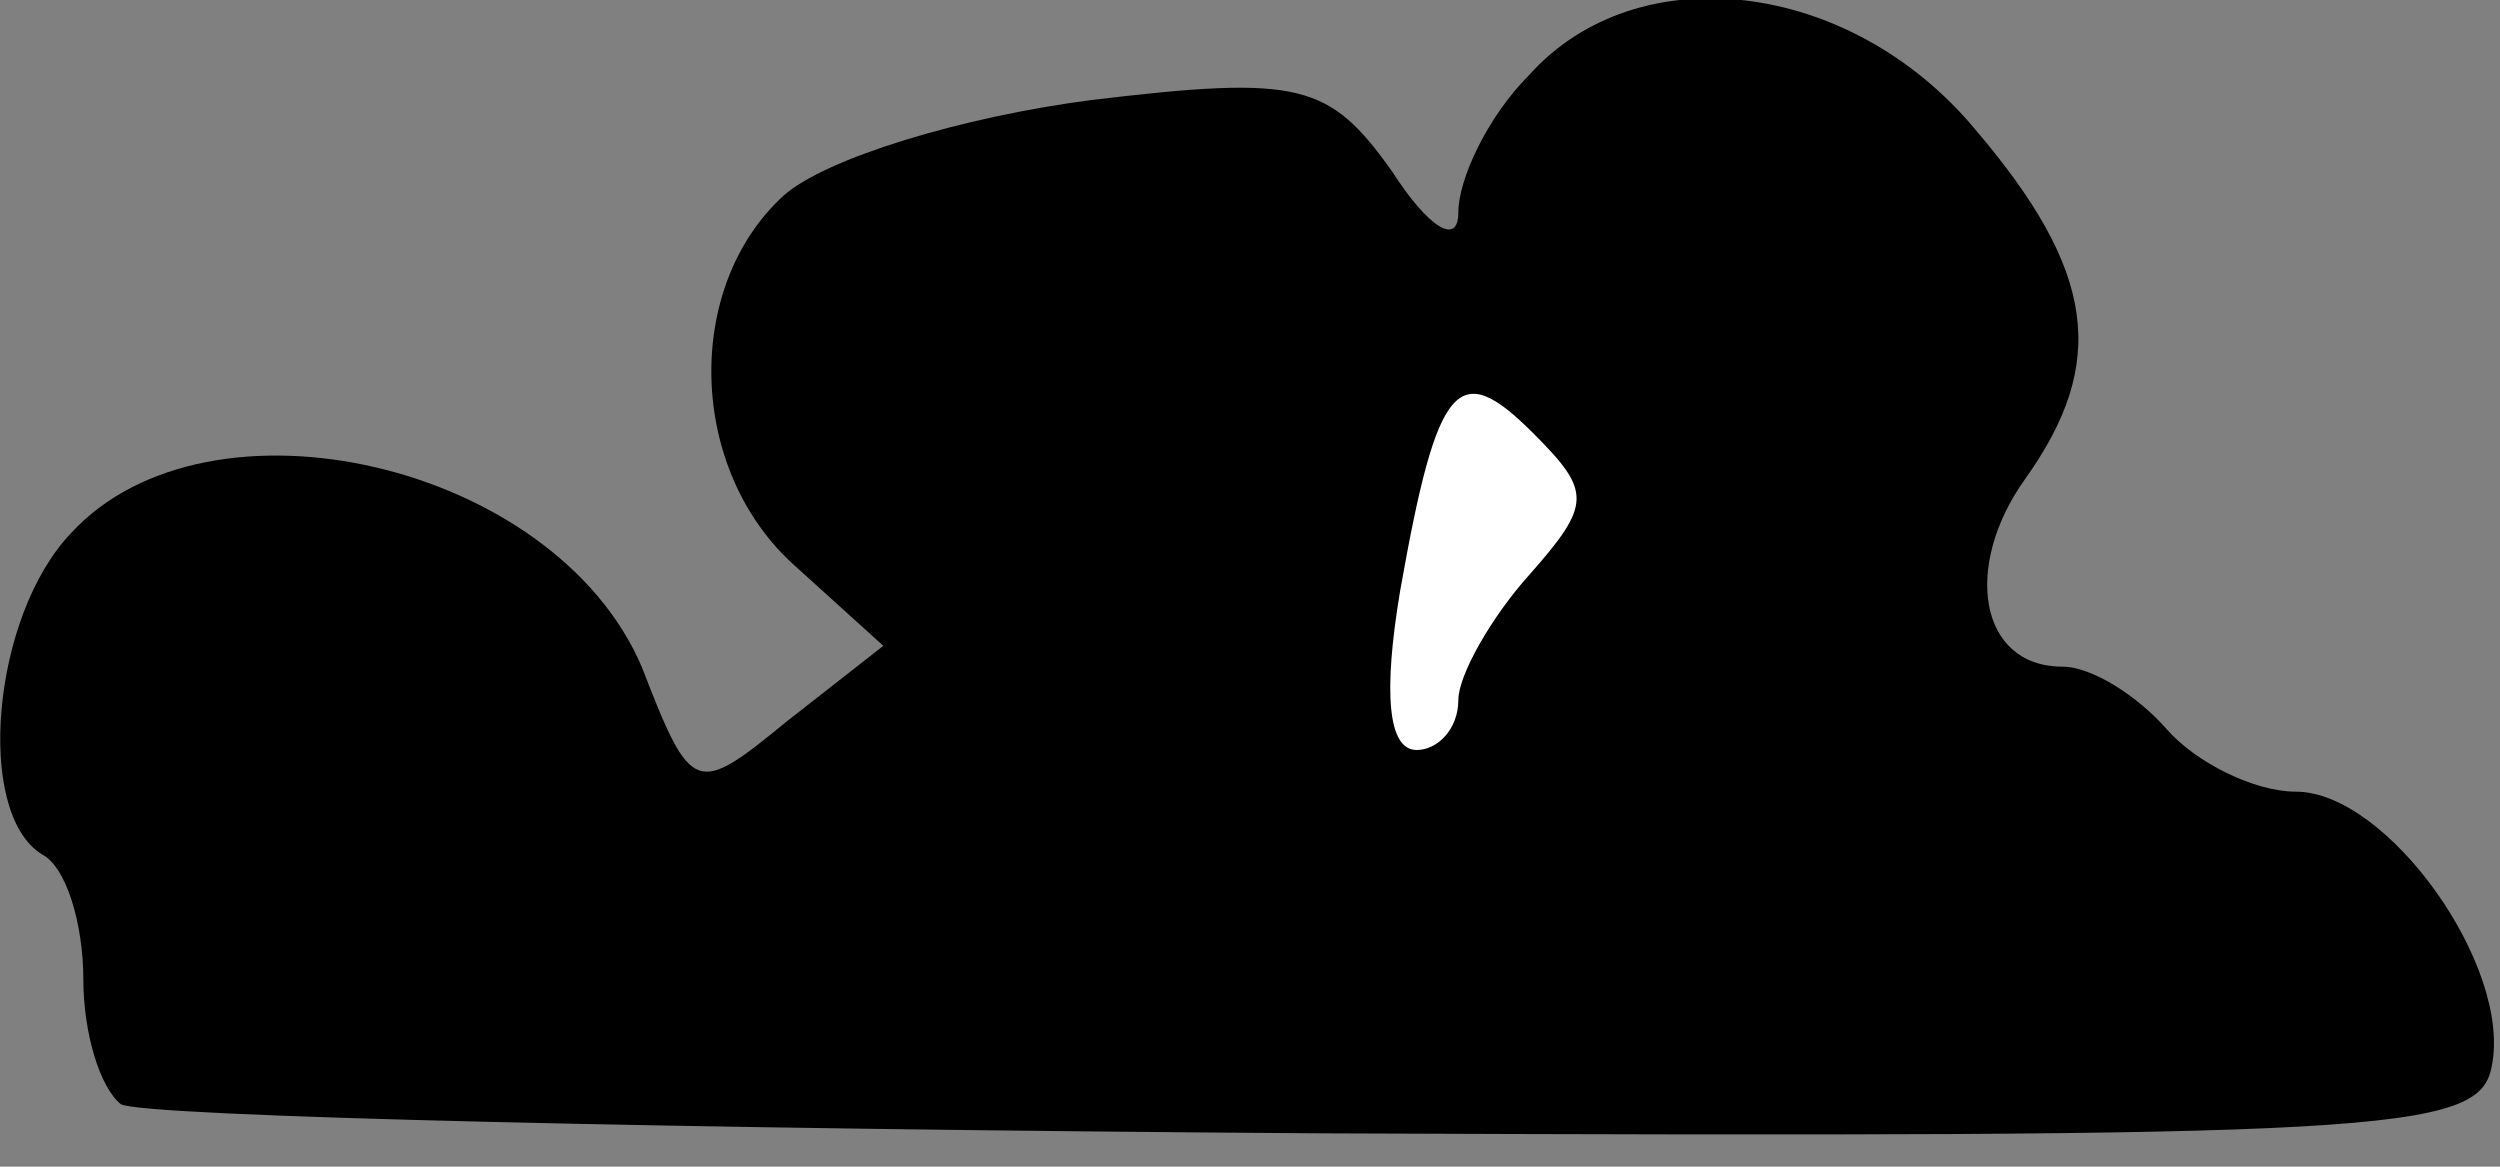 <?xml version="1.0" standalone="no"?>
<!DOCTYPE svg PUBLIC "-//W3C//DTD SVG 20010904//EN"
 "http://www.w3.org/TR/2001/REC-SVG-20010904/DTD/svg10.dtd">
<svg version="1.0" xmlns="http://www.w3.org/2000/svg"
 width="60pt" height="28pt" viewBox="0 0 60 28"
 preserveAspectRatio="xMidYMid meet">
<rect x="0" y="0" width="60" height="28" fill="#808080" stroke="none"/>
<g transform="translate(0,28) scale(0.1,-0.1)"
fill="#000000" stroke="none">
<path fill="#000000" stroke="none" d="M367 262 c-10 -10 -17 -25 -17 -33 0
-8 -7 -4 -16 10 -15 21 -22 23 -72 17 -31 -4 -64 -14 -74 -23 -24 -22 -23 -66
3 -89 l21 -19 -23 -18 c-22 -18 -23 -18 -35 13 -21 49 -104 68 -137 32 -19
-20 -23 -67 -7 -77 6 -3 10 -17 10 -30 0 -13 4 -26 9 -30 5 -3 135 -6 288 -7
255 -1 278 0 281 16 5 24 -25 66 -47 66 -10 0 -24 7 -31 15 -7 8 -18 15 -25
15 -20 0 -24 24 -9 45 20 28 17 50 -12 84 -30 36 -81 42 -107 13z"/>
<path fill="#ffffff" stroke="none" d="M367 142 c-9 -10 -17 -24 -17 -30 0 -7
-5 -12 -10 -12 -7 0 -8 14 -4 38 9 51 14 56 32 38 14 -14 14 -17 -1 -34z"/>
</g>
</svg>
